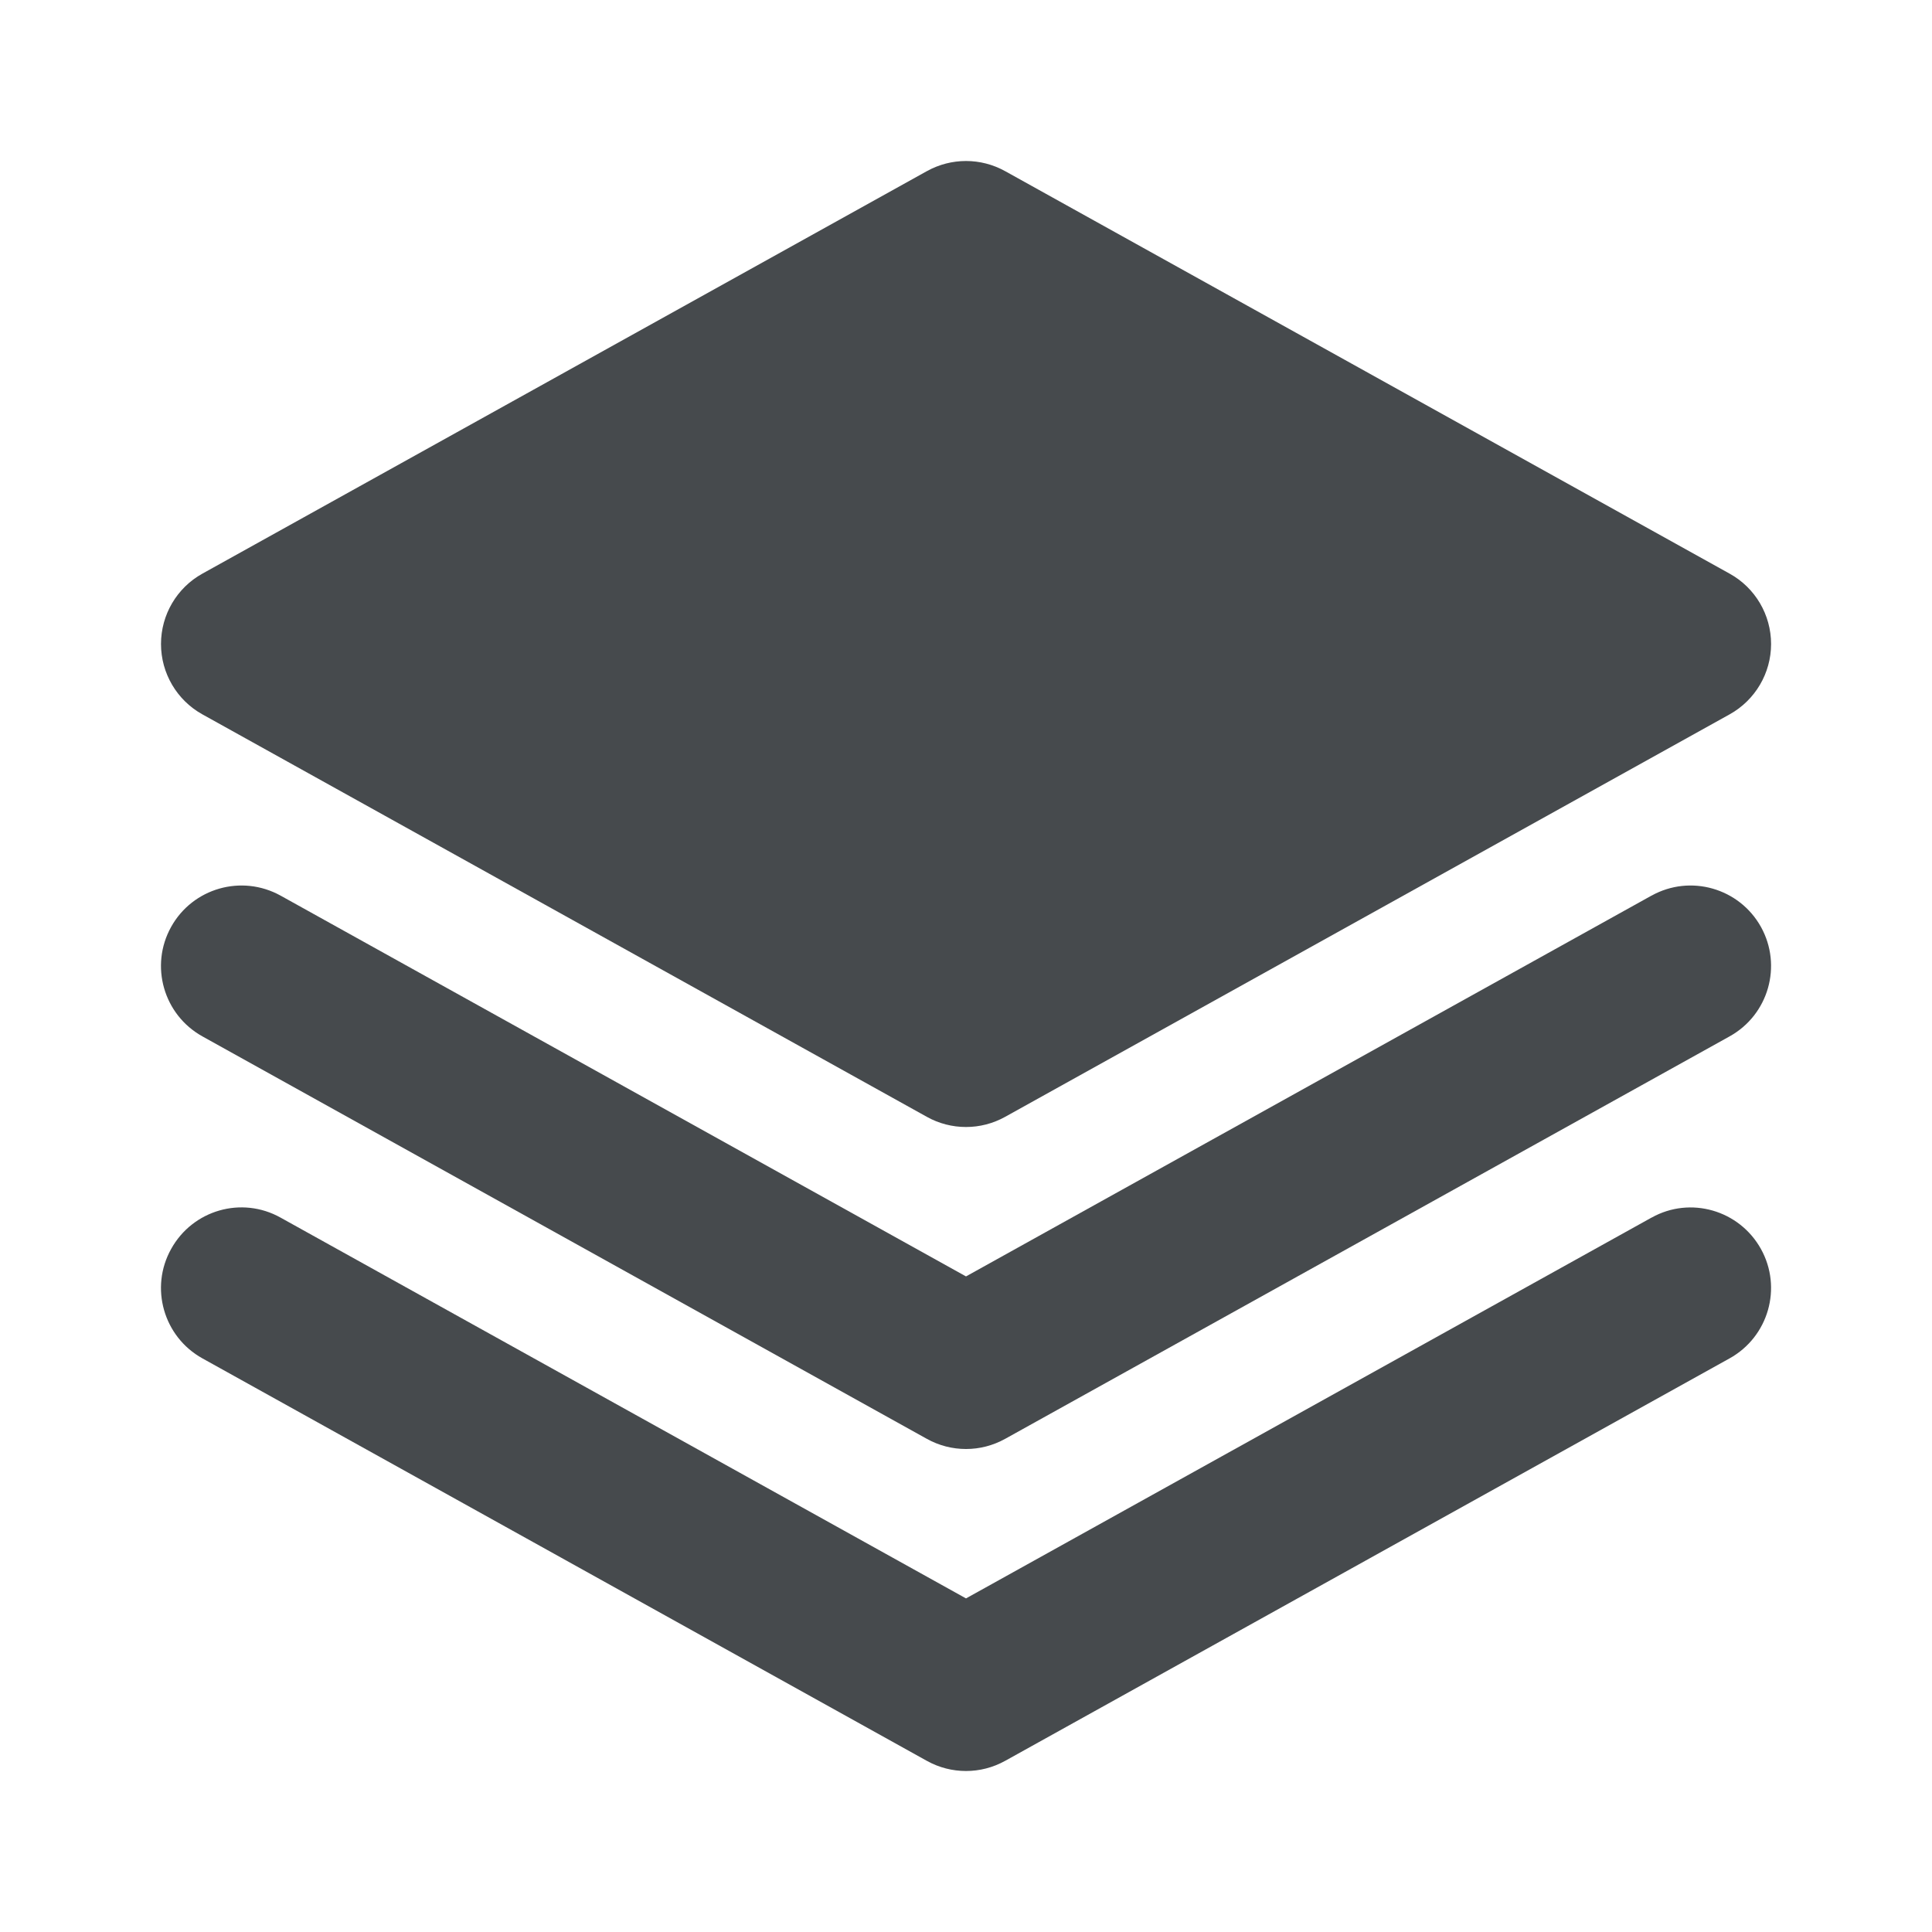 <svg width="24" height="24" viewBox="0 0 24 24" fill="none" xmlns="http://www.w3.org/2000/svg">
<path d="M2.514 8.874L11.514 13.874C11.665 13.958 11.832 14 12 14C12.168 14 12.334 13.958 12.486 13.874L21.486 8.874C21.803 8.698 22.001 8.363 22.001 8C22.001 7.637 21.804 7.302 21.486 7.126L12.486 2.126C12.183 1.958 11.817 1.958 11.514 2.126L2.514 7.126C2.197 7.302 2 7.637 2 8C2 8.363 2.197 8.698 2.514 8.874Z" fill="#464A4D"/>
<path d="M20.515 11.126L12 15.856L3.486 11.126C3.002 10.858 2.394 11.032 2.126 11.514C1.857 11.997 2.032 12.606 2.514 12.874L11.514 17.874C11.665 17.958 11.832 18 12 18C12.168 18 12.334 17.958 12.486 17.874L21.486 12.874C21.969 12.606 22.143 11.997 21.875 11.514C21.606 11.032 20.998 10.858 20.516 11.126H20.515Z" fill="#464A4D"/>
<path d="M20.515 15.126L12 19.856L3.486 15.126C3.002 14.855 2.394 15.031 2.126 15.515C1.857 15.997 2.032 16.606 2.514 16.874L11.514 21.874C11.665 21.958 11.832 22 12 22C12.168 22 12.334 21.958 12.486 21.874L21.486 16.874C21.969 16.605 22.143 15.997 21.875 15.515C21.606 15.032 20.998 14.856 20.516 15.126H20.515Z" fill="#464A4D"/>
</svg>
